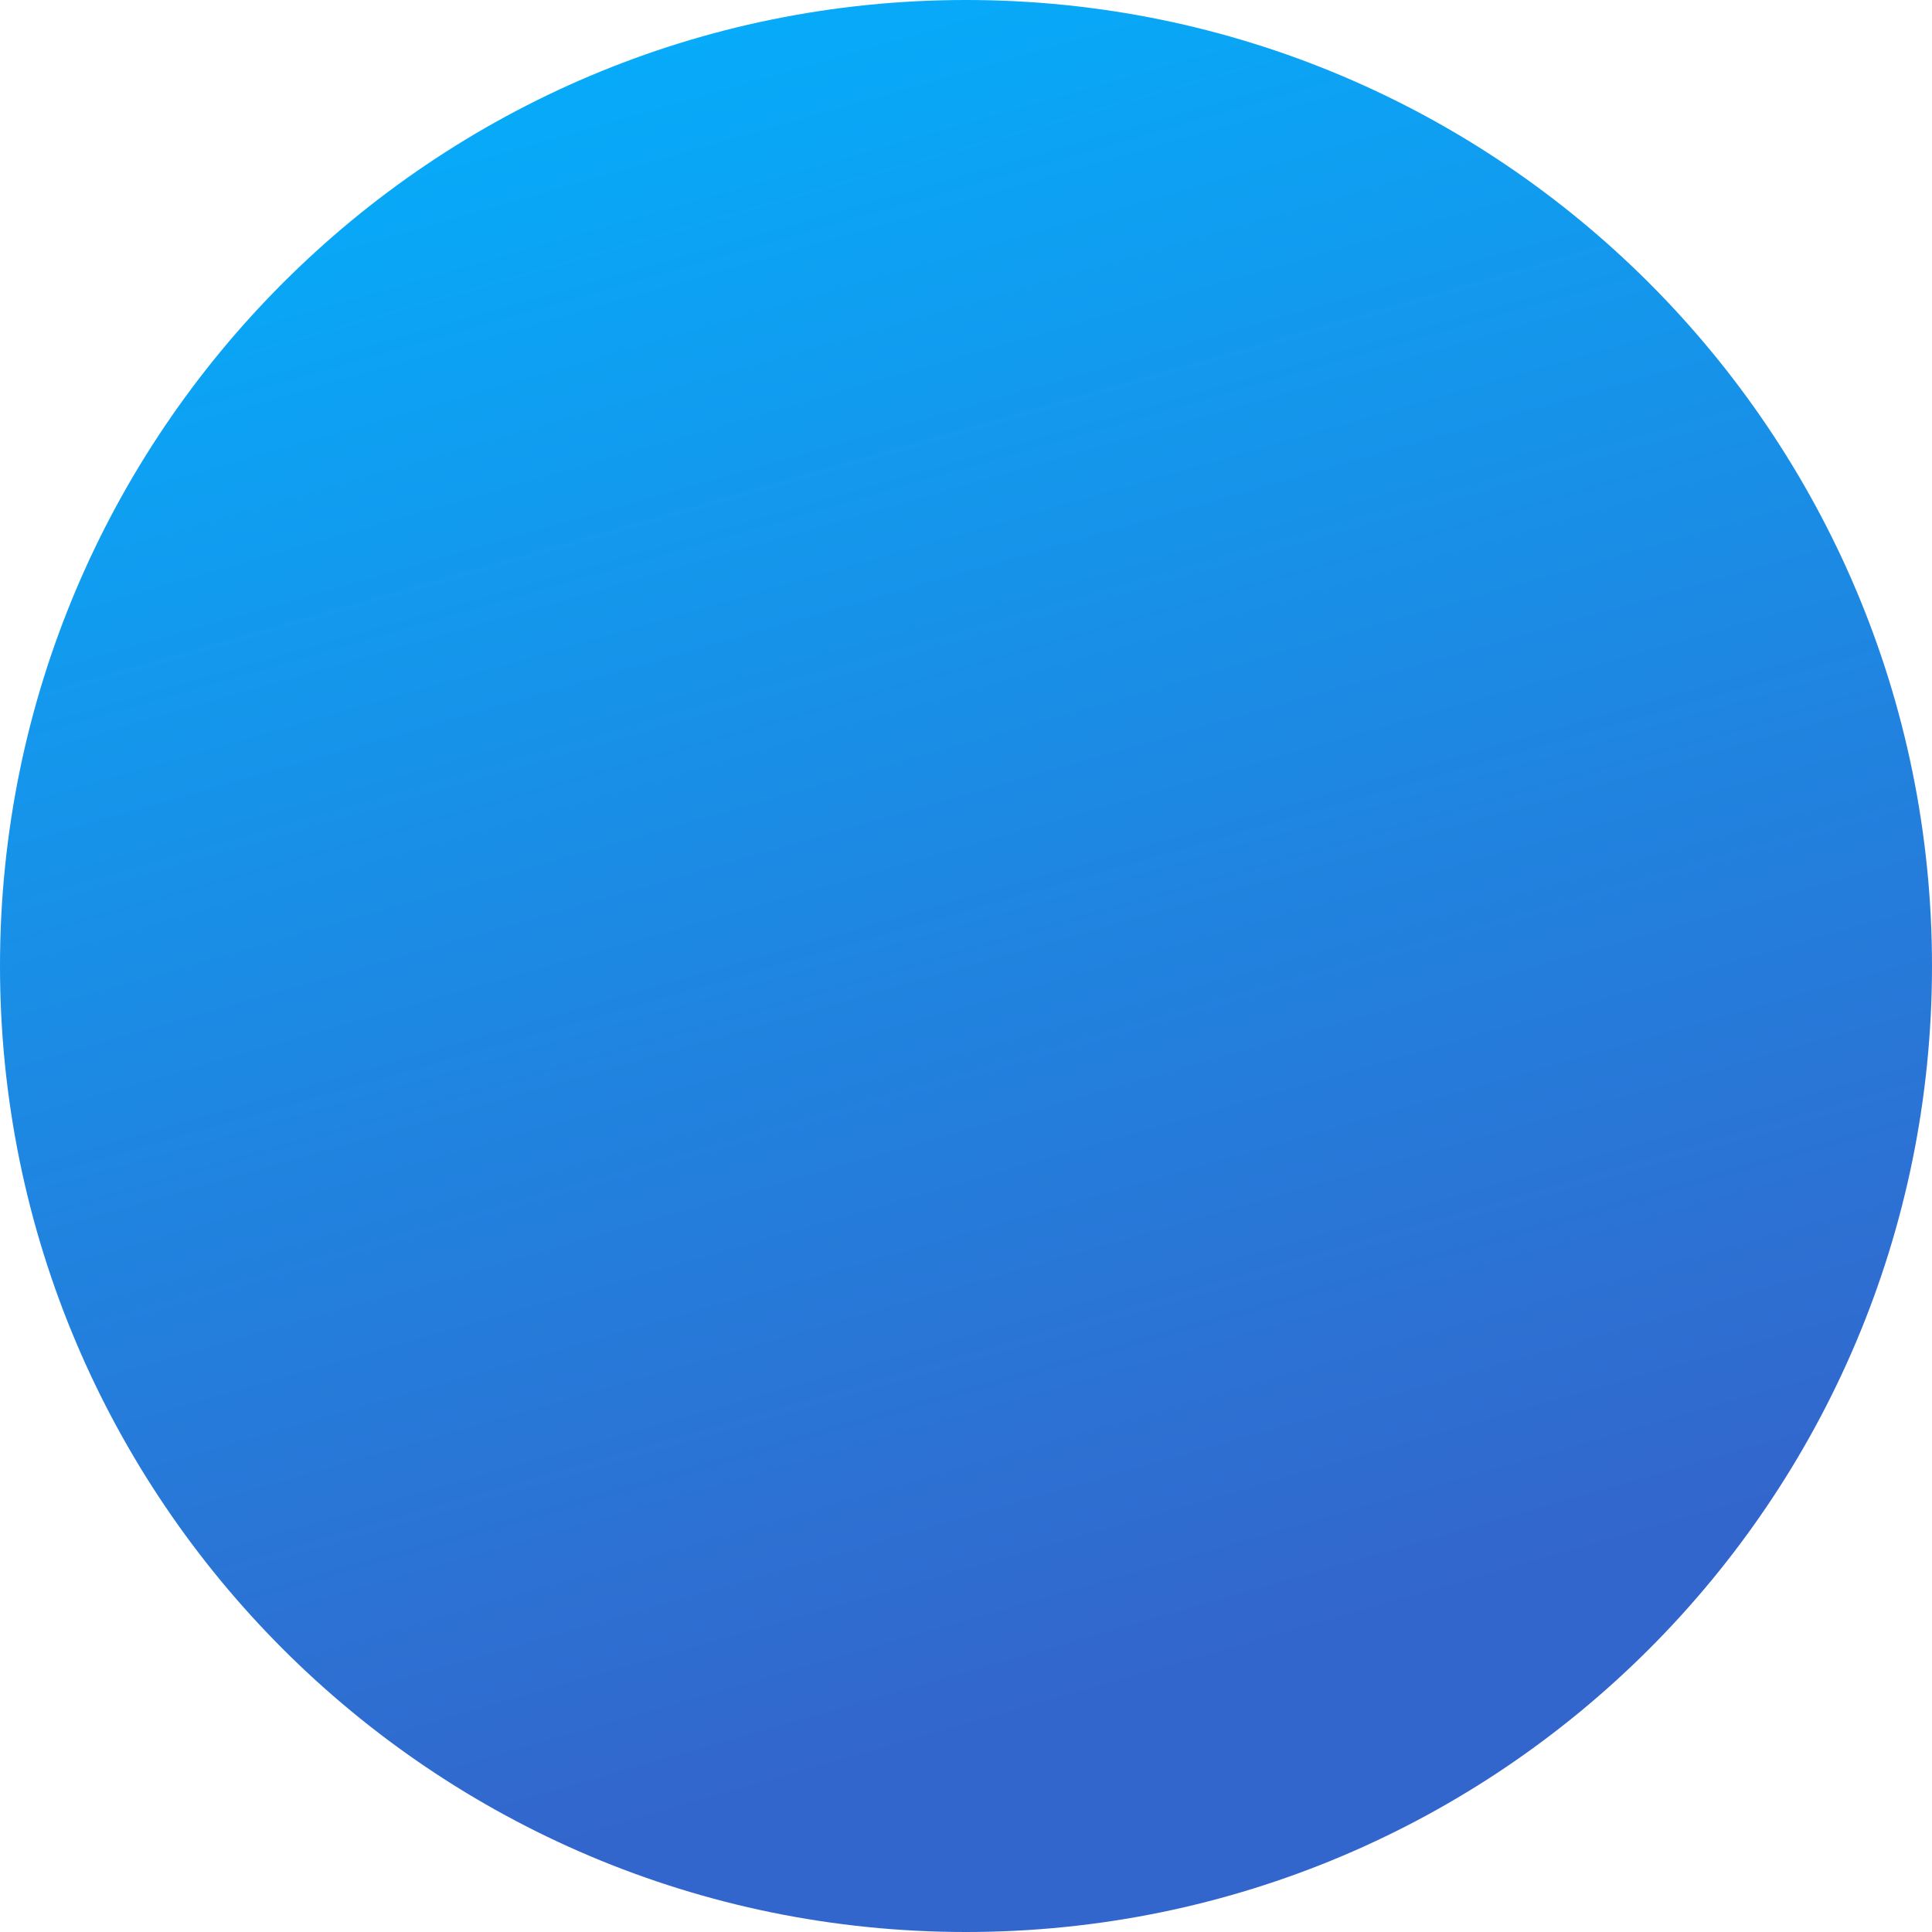 ﻿<?xml version="1.0" encoding="utf-8"?>
<svg version="1.1" xmlns:xlink="http://www.w3.org/1999/xlink" width="68px" height="68px" xmlns="http://www.w3.org/2000/svg">
  <defs>
    <linearGradient gradientUnits="userSpaceOnUse" x1="45.592" y1="74.425" x2="22.408" y2="-6.425" id="LinearGradient1726">
      <stop id="Stop1727" stop-color="#3366cc" offset="0" />
      <stop id="Stop1728" stop-color="#3366cc" offset="0.19" />
      <stop id="Stop1729" stop-color="#01b4ff" offset="1" />
    </linearGradient>
  </defs>
  <g transform="matrix(1 0 0 1 -68 -189 )">
    <path d="M 0 34  C 0 15.222  15.222 0  34 0  C 52.778 0  68 15.222  68 34  C 68 52.778  52.778 68  34 68  C 15.222 68  0 52.778  0 34  Z " fill-rule="nonzero" fill="url(#LinearGradient1726)" stroke="none" transform="matrix(1 0 0 1 68 189 )" />
  </g>
</svg>